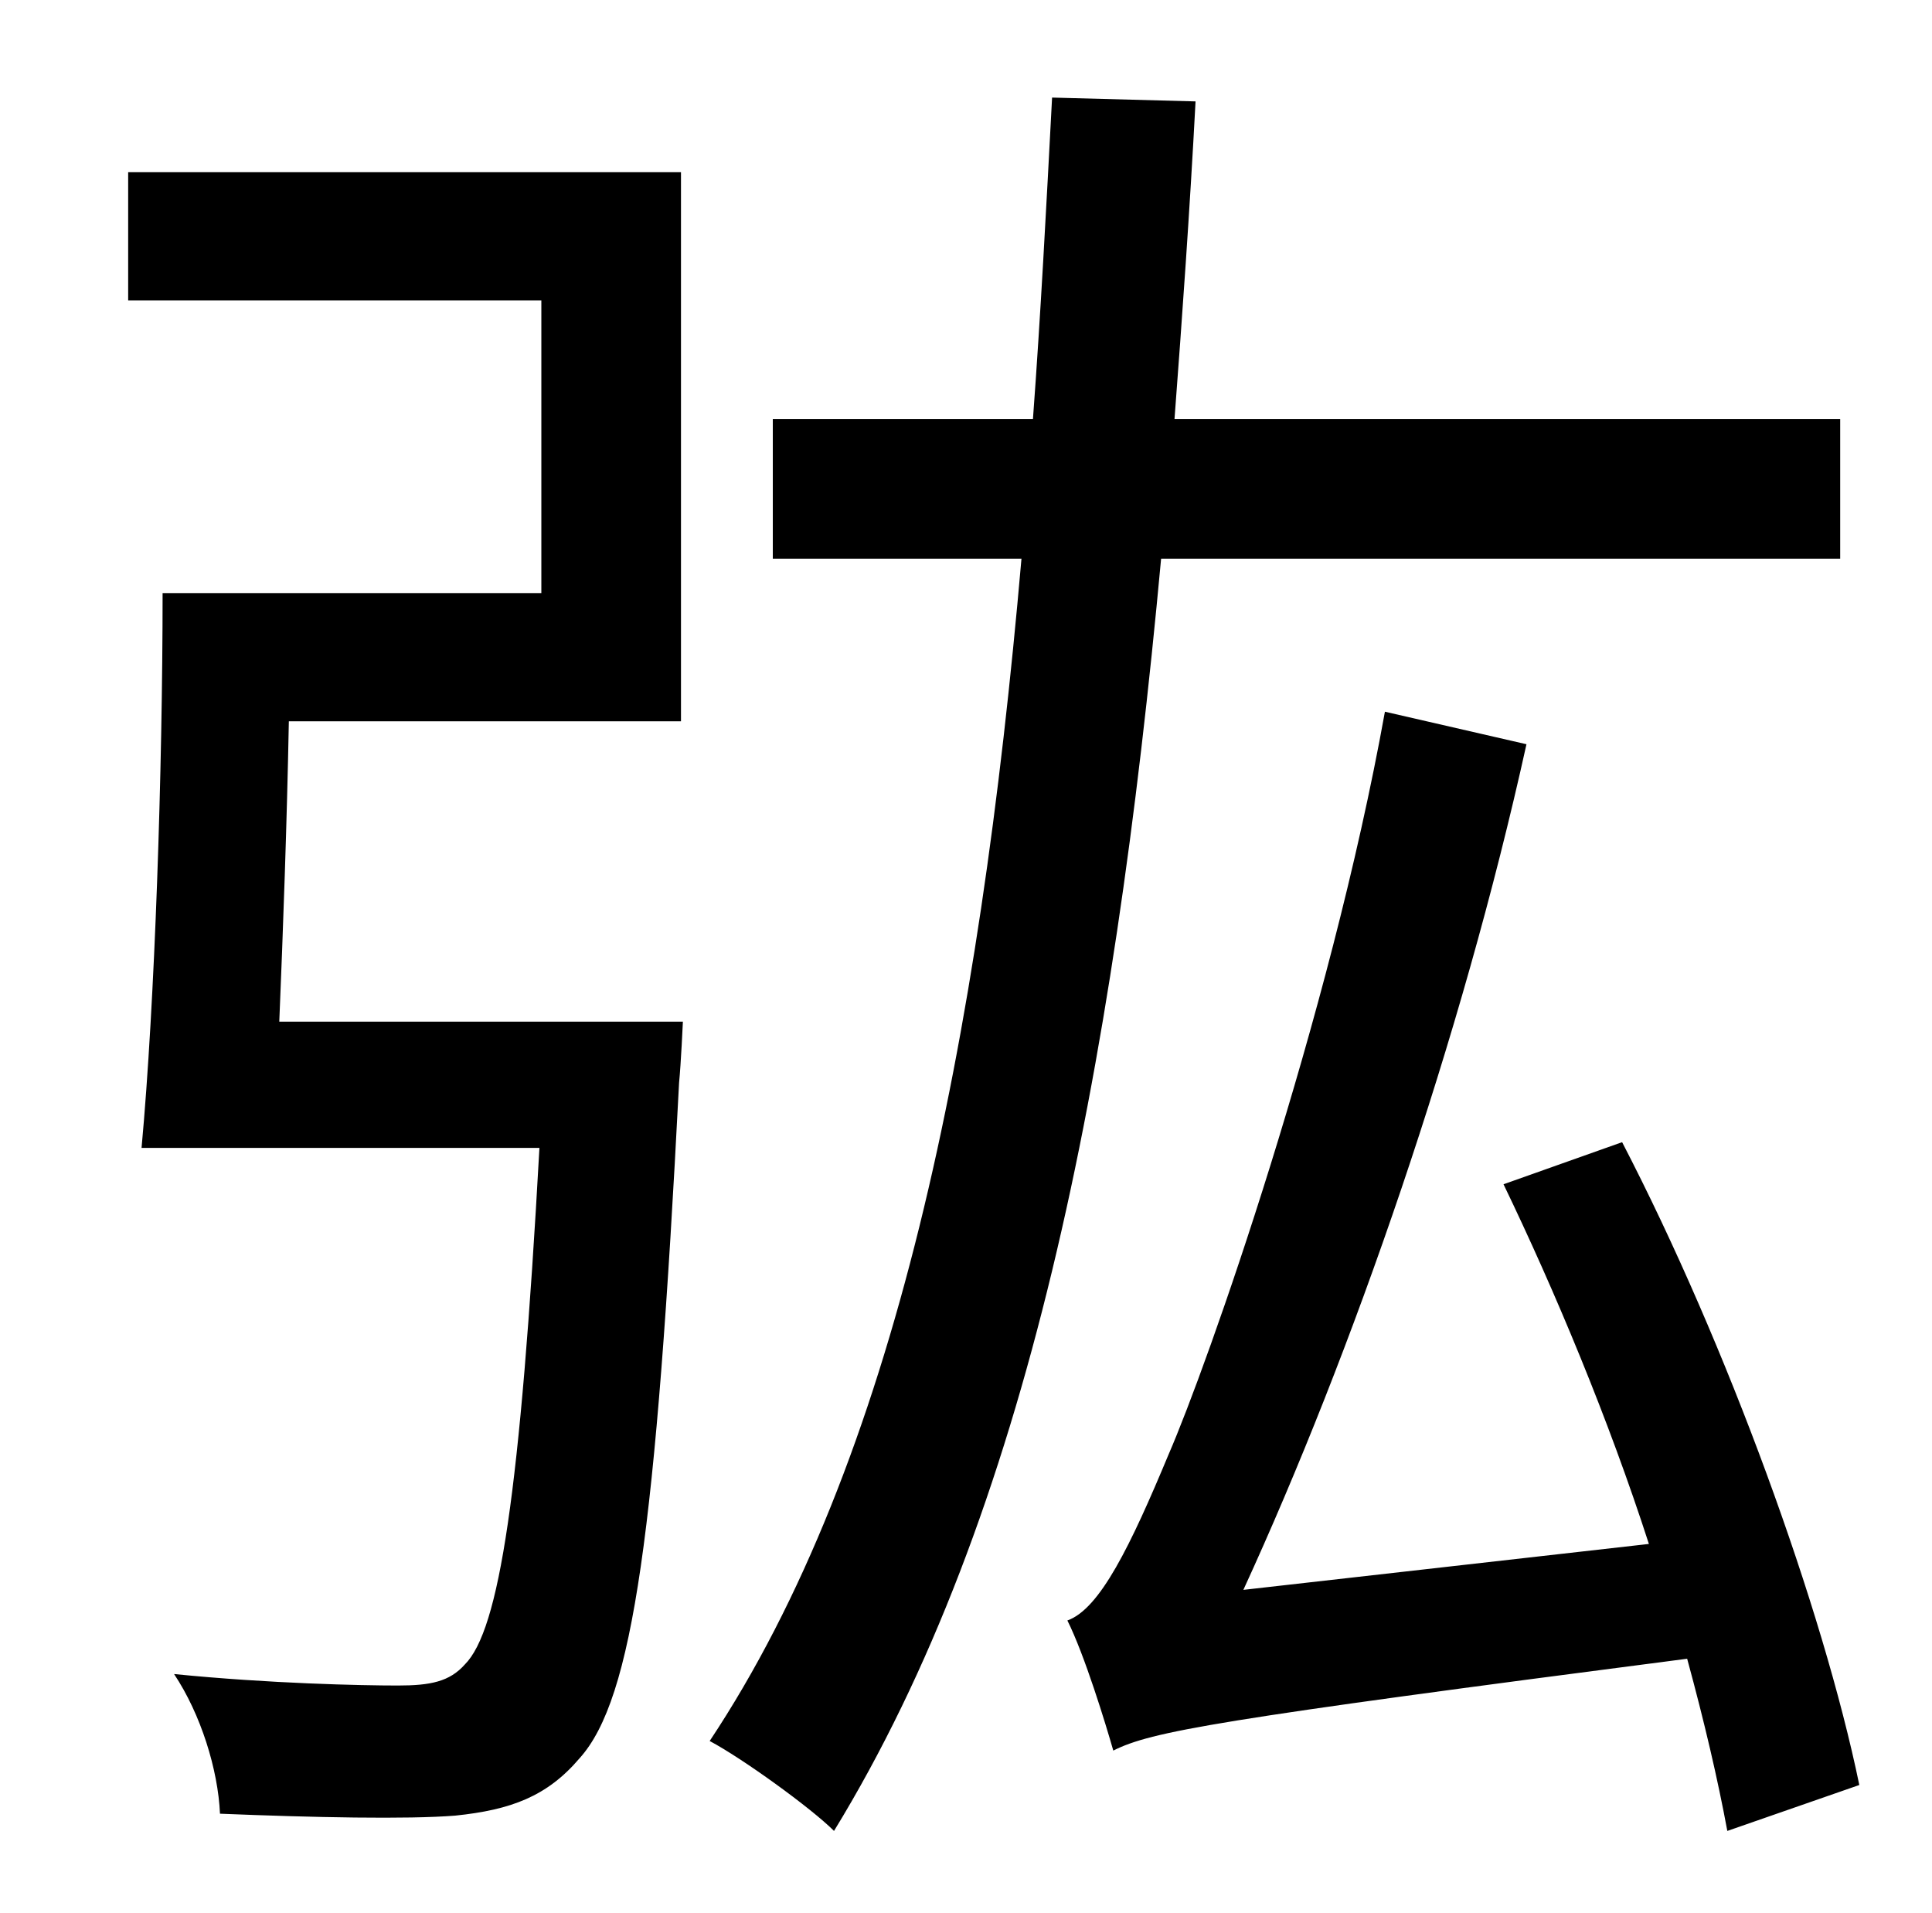 <?xml version="1.0" standalone="no"?>
<!DOCTYPE svg PUBLIC "-//W3C//DTD SVG 1.1//EN" "http://www.w3.org/Graphics/SVG/1.1/DTD/svg11.dtd" >
<svg xmlns="http://www.w3.org/2000/svg" xmlns:xlink="http://www.w3.org/1999/xlink" version="1.1" viewBox="-10 0 1010 1000">
   <path fill="currentColor"
d="M136 534h211s-1 22 -2 32c-12 234 -24 322 -52 353c-17 20 -36 27 -65 30c-25 2 -74 1 -123 -1c-1 -23 -10 -52 -24 -73c50 5 98 6 117 6c17 0 27 -2 35 -11c18 -18 29 -89 39 -270h-208c7 -76 11 -198 11 -290h198v-153h-216v-67h289v287h-205c-1 53 -3 109 -5 157z
M952 292h-355c-25 271 -70 500 -171 665c-12 -12 -48 -38 -65 -47c97 -146 141 -365 163 -618h-130v-73h136c4 -54 7 -111 10 -168l75 2c-3 57 -7 113 -11 166h348v73zM962 933l-69 24c-5 -27 -12 -57 -21 -90c-247 32 -280 38 -300 48c-4 -14 -15 -50 -24 -68
c17 -6 33 -39 53 -87c20 -46 84 -227 113 -388l74 17c-34 154 -91 318 -148 442l212 -24c-21 -65 -49 -132 -76 -188l62 -22c55 106 105 244 124 336z" />
</svg>

